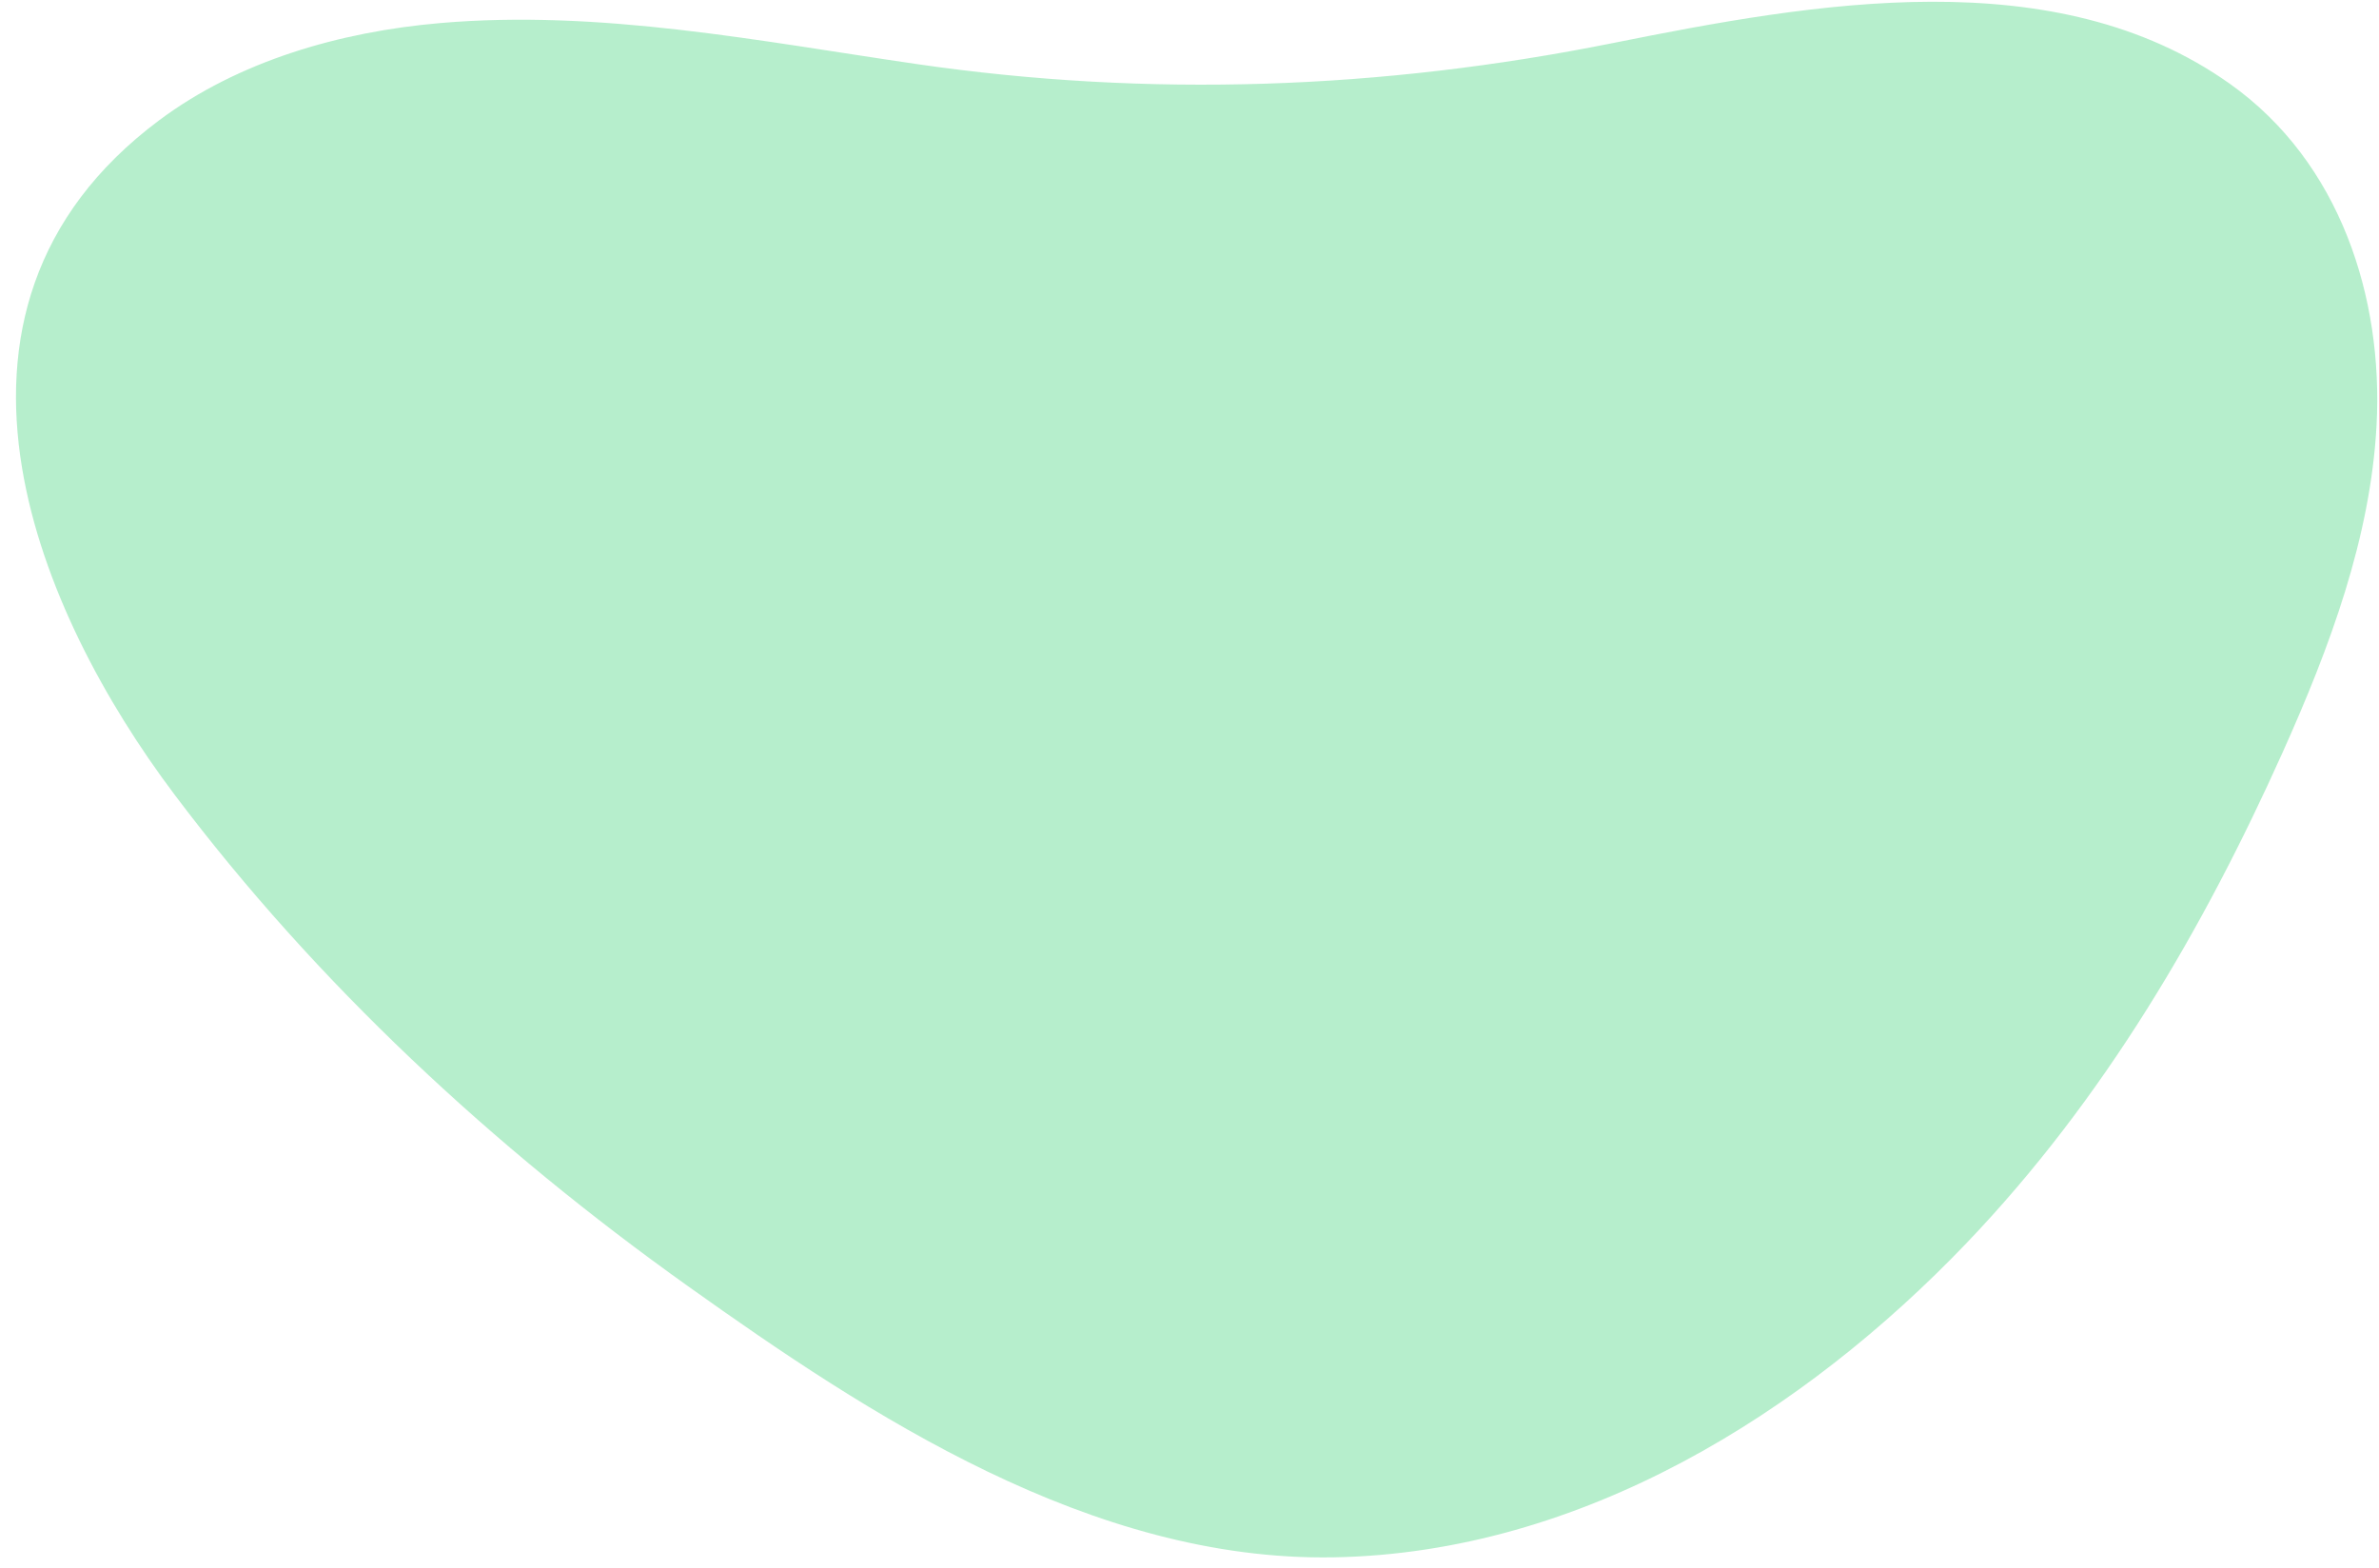 <svg width="132" height="87" fill="none" xmlns="http://www.w3.org/2000/svg">
  <path opacity=".5" d="M1.223 25.962c1.075 6.49 4.586 12.991 8.479 18.158 7.84 10.411 17.62 19.524 28.483 27.264 9.997 7.123 22.349 15.27 35.802 15.038 13.787-.237 26.157-8.051 35.145-17.457 7.619-7.971 13.144-17.453 17.529-27.23 2.617-5.833 4.876-11.91 5.205-18.163.369-7.021-1.992-14.563-8.149-18.928C114.033-2.22 100.72.136 89.511 2.386c-12.879 2.586-25.74 3.045-38.638 1.17C42.186 2.292 33.294.508 24.4 1.282c-5.57.484-11.18 2.115-15.572 5.395-7.09 5.296-8.764 12.285-7.605 19.285Z" fill="#6FDE9B"/>
</svg>
